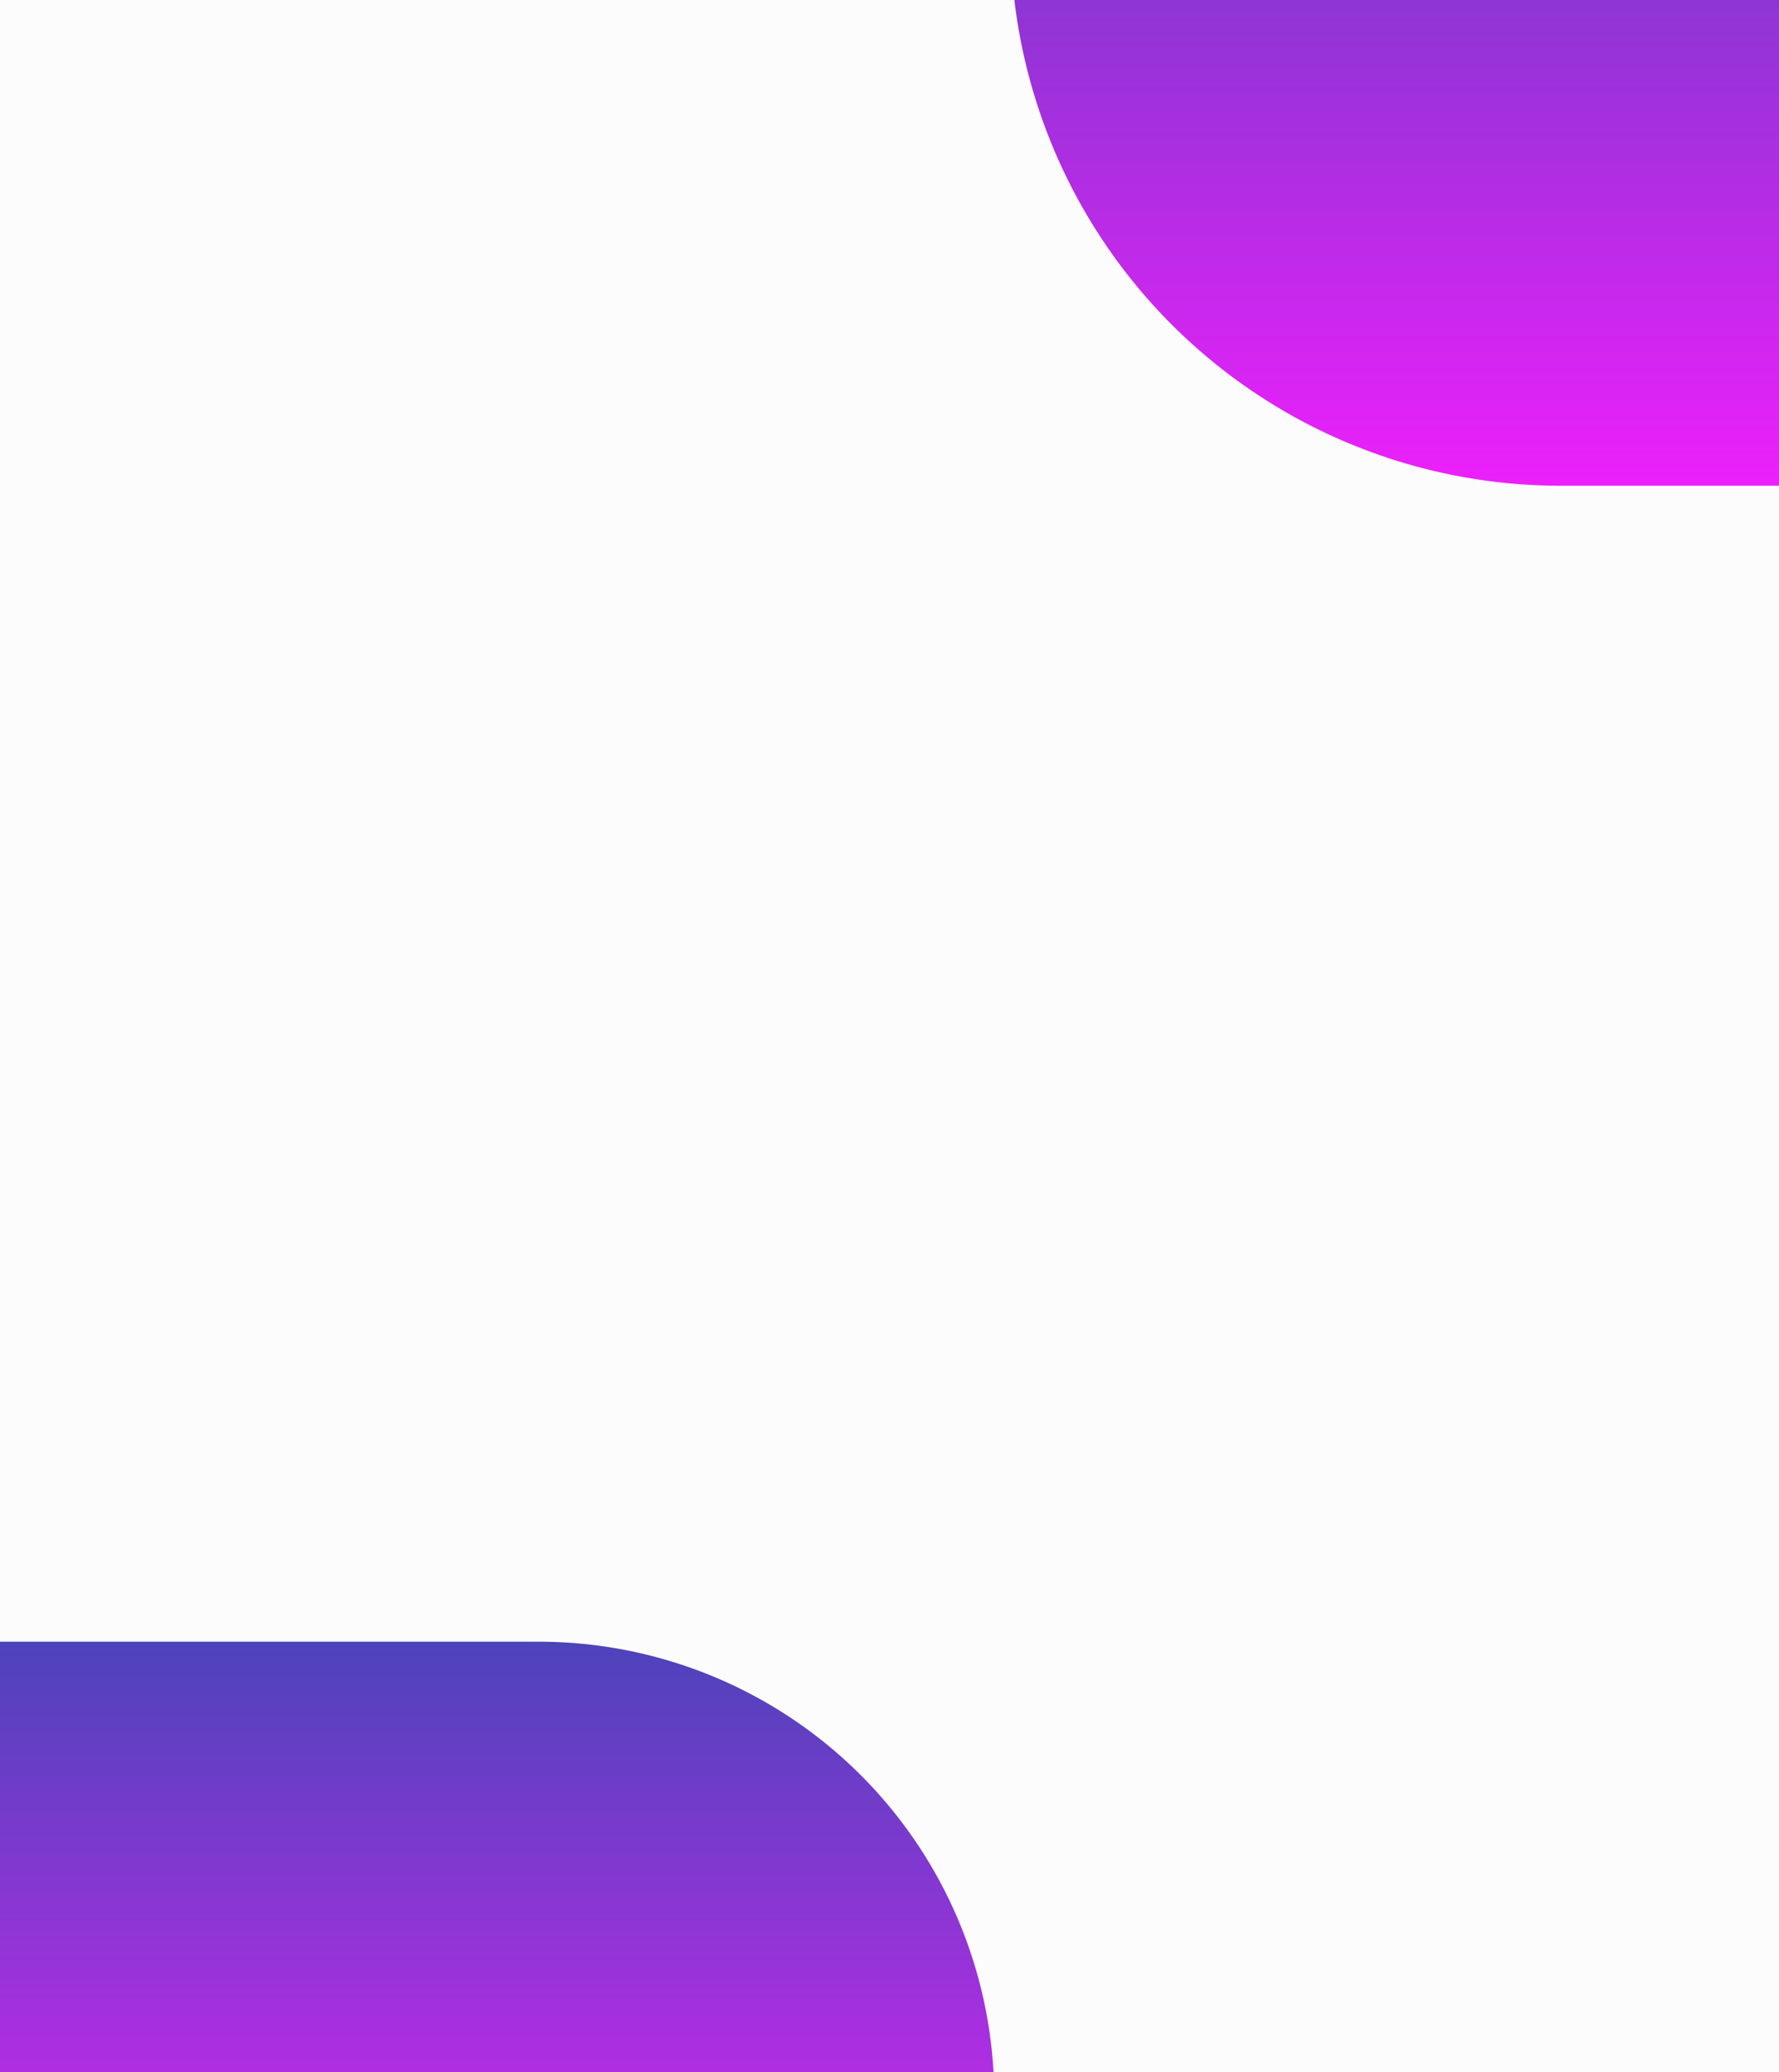 <svg xmlns="http://www.w3.org/2000/svg" xmlns:xlink="http://www.w3.org/1999/xlink" width="3049" height="3549" viewBox="0 0 3049 3549">
  <rect x="0" y="0" width="3049" height="3549" fill="#333333" stroke="none"/>
  <defs>
    <linearGradient id="linear-gradient" x1="0.5" x2="0.5" y2="1" gradientUnits="objectBoundingBox">
      <stop offset="0" stop-color="#4c44ba"/>
      <stop offset="1" stop-color="#ec20fb"/>
    </linearGradient>
    <clipPath id="clip-Artboard_4">
      <rect width="3049" height="3549"/>
    </clipPath>
  </defs>
  <g id="Artboard_4" data-name="Artboard – 4" clip-path="url(#clip-Artboard_4)">
    <rect width="3049" height="3549" fill="#fcfcfc"/>
    <path id="Rectangle_15" data-name="Rectangle 15" d="M0,0H926.333A780.667,780.667,0,0,1,1707,780.667v0A390.333,390.333,0,0,1,1316.667,1171H0a0,0,0,0,1,0,0V0A0,0,0,0,1,0,0Z" transform="translate(-3 2812)" fill="url(#linear-gradient)"/>
    <path id="Rectangle_16" data-name="Rectangle 16" d="M471.333,0H1322a0,0,0,0,1,0,0V1414a0,0,0,0,1,0,0H942.667A942.667,942.667,0,0,1,0,471.333v0A471.333,471.333,0,0,1,471.333,0Z" transform="translate(1732 -582)" fill="url(#linear-gradient)"/>
  </g>
</svg>
